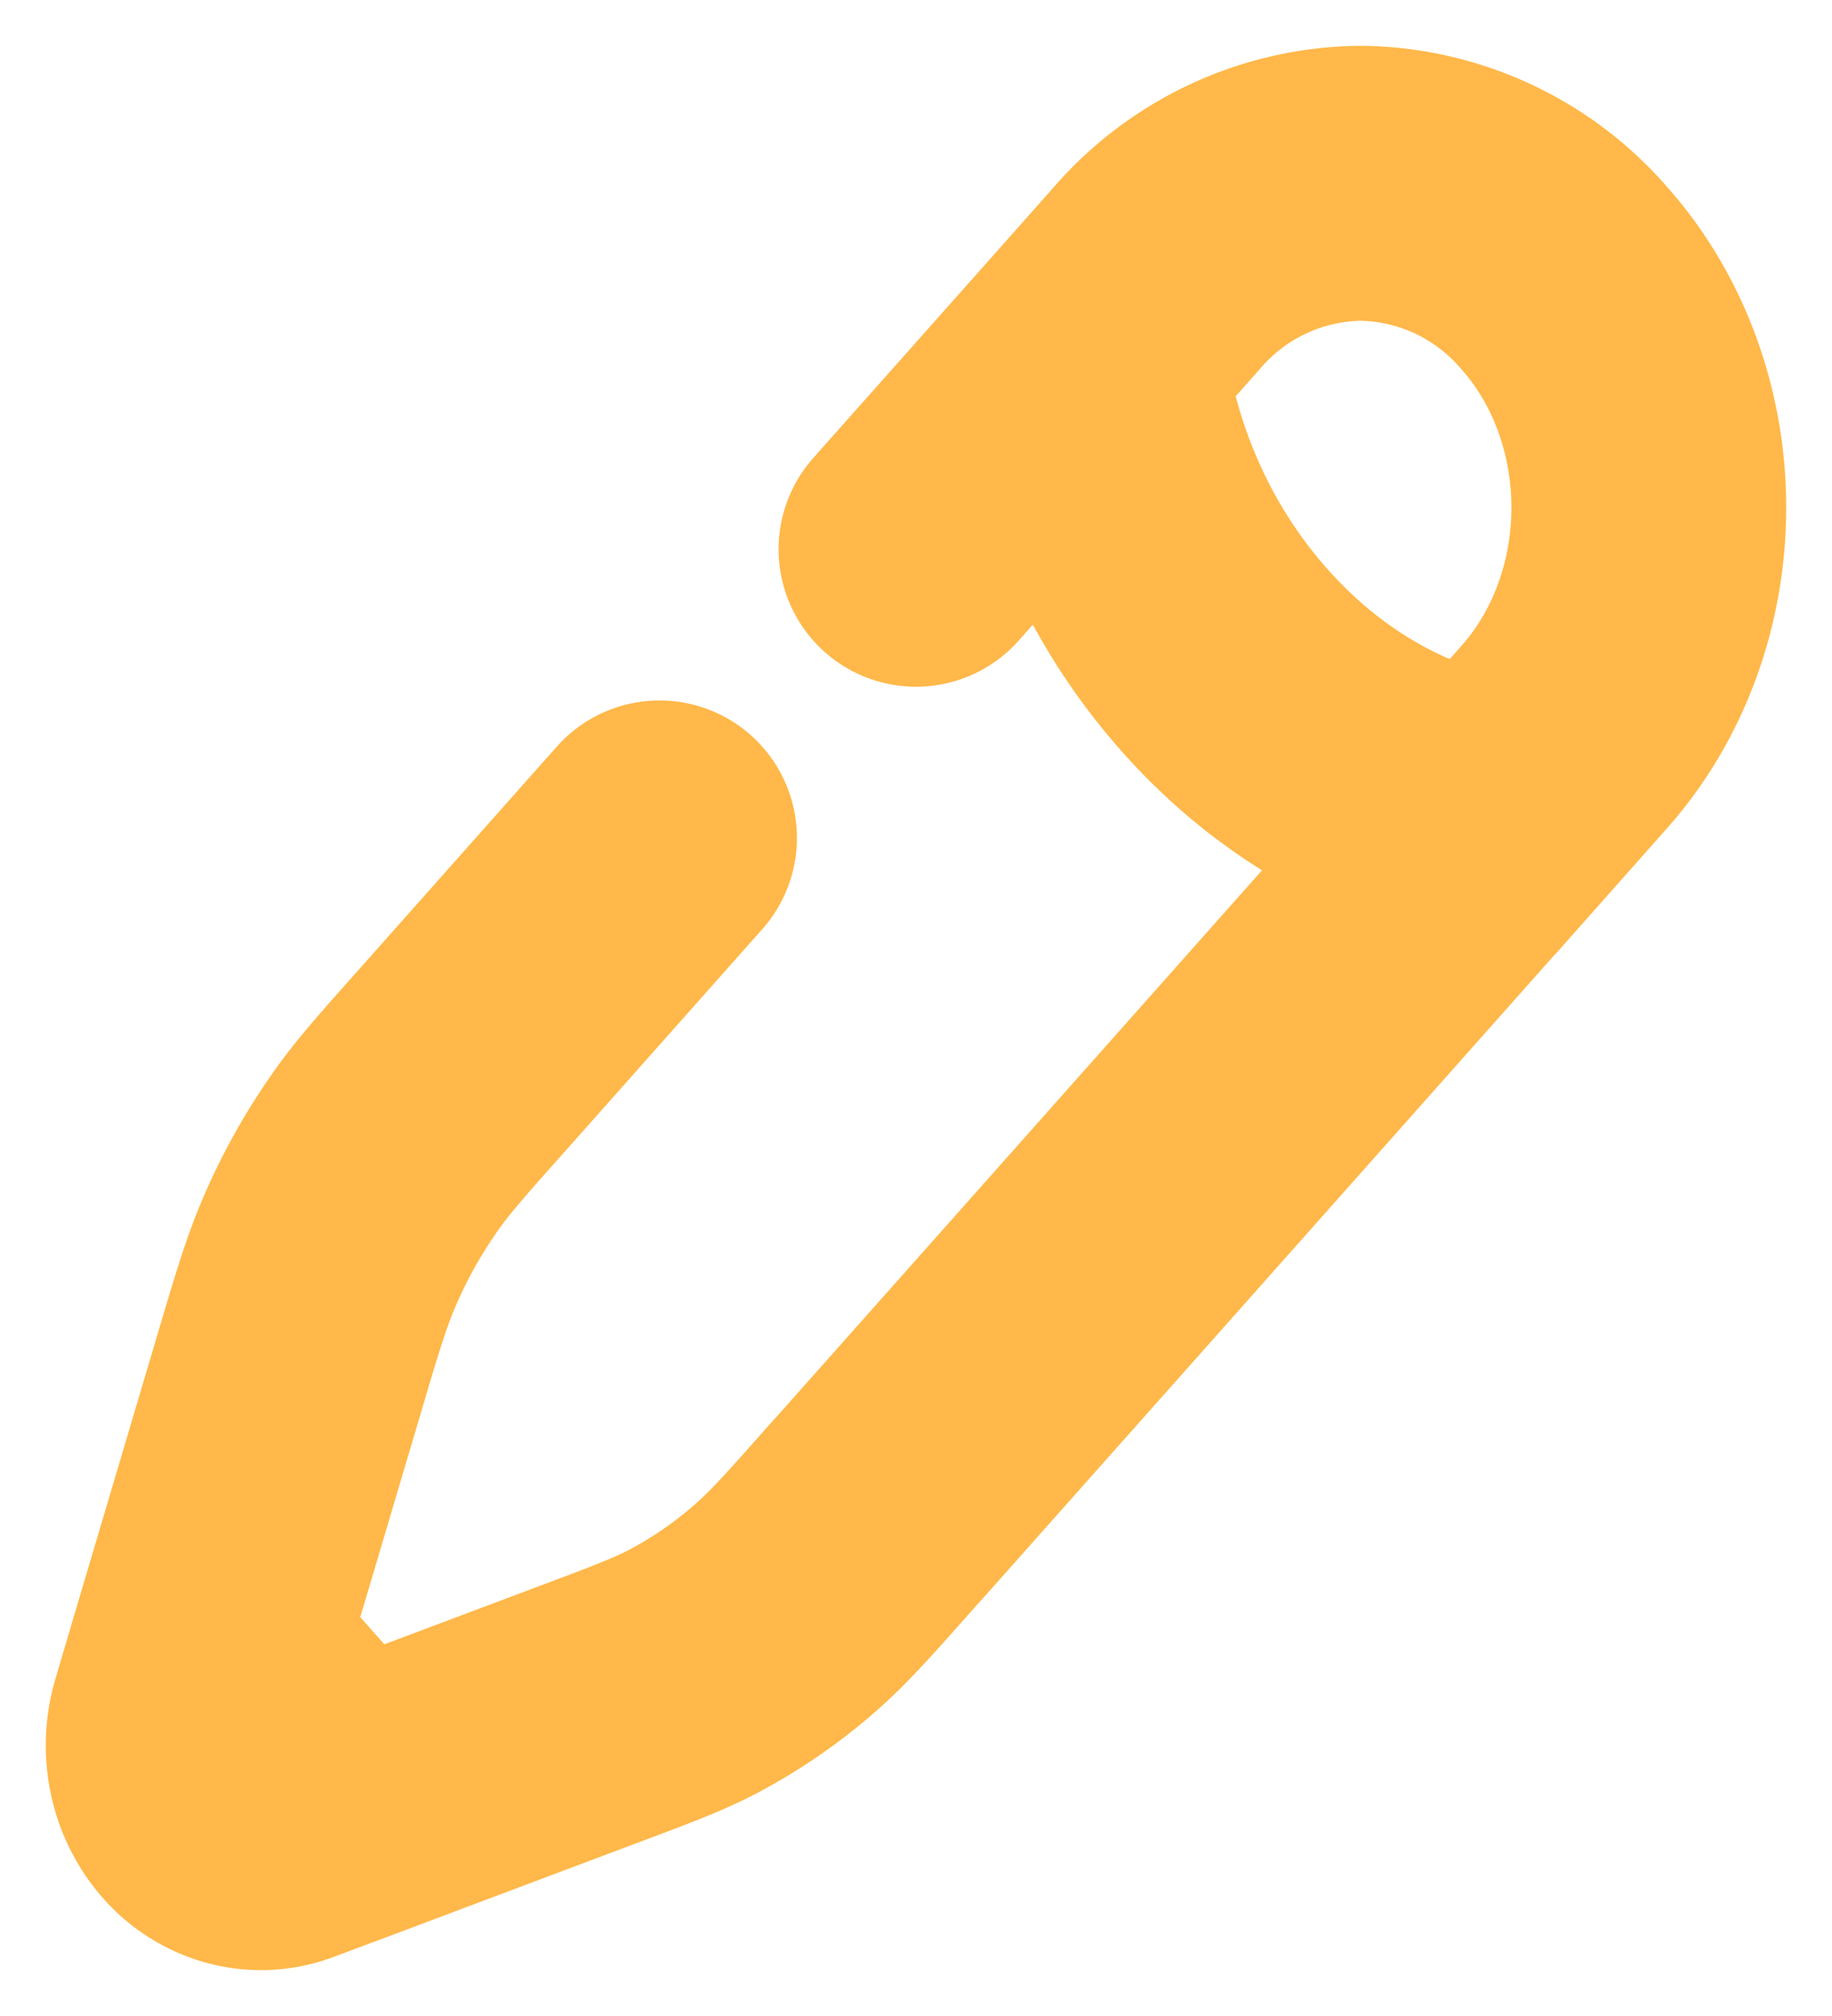 <svg xmlns="http://www.w3.org/2000/svg" width="10" height="11" fill="none"><path stroke="#FFB849" stroke-linecap="round" stroke-width="1.5" d="M5.945 1.935s.046.887.74 1.668c.696.783 1.484.835 1.484.835l.37-.417C8.834 3.689 9 3.239 9 2.769c0-.469-.166-.919-.46-1.25A1.49 1.49 0 0 0 7.426 1a1.49 1.49 0 0 0-1.112.518l-.37.417L5 2.997m3.169 1.44L6.065 6.805 4.825 8.2l-.065.072c-.23.26-.346.39-.473.501a2.61 2.61 0 0 1-.485.337c-.145.078-.3.136-.61.252l-1.312.493m0 0-.321.12a.38.38 0 0 1-.232.012.414.414 0 0 1-.203-.127.496.496 0 0 1-.113-.228.534.534 0 0 1 .011-.26l.107-.362m.75.845-.75-.845m0 0 .438-1.476c.103-.349.155-.523.224-.687.082-.194.182-.375.3-.545.098-.143.214-.273.445-.532L3.6 4.572"/></svg>